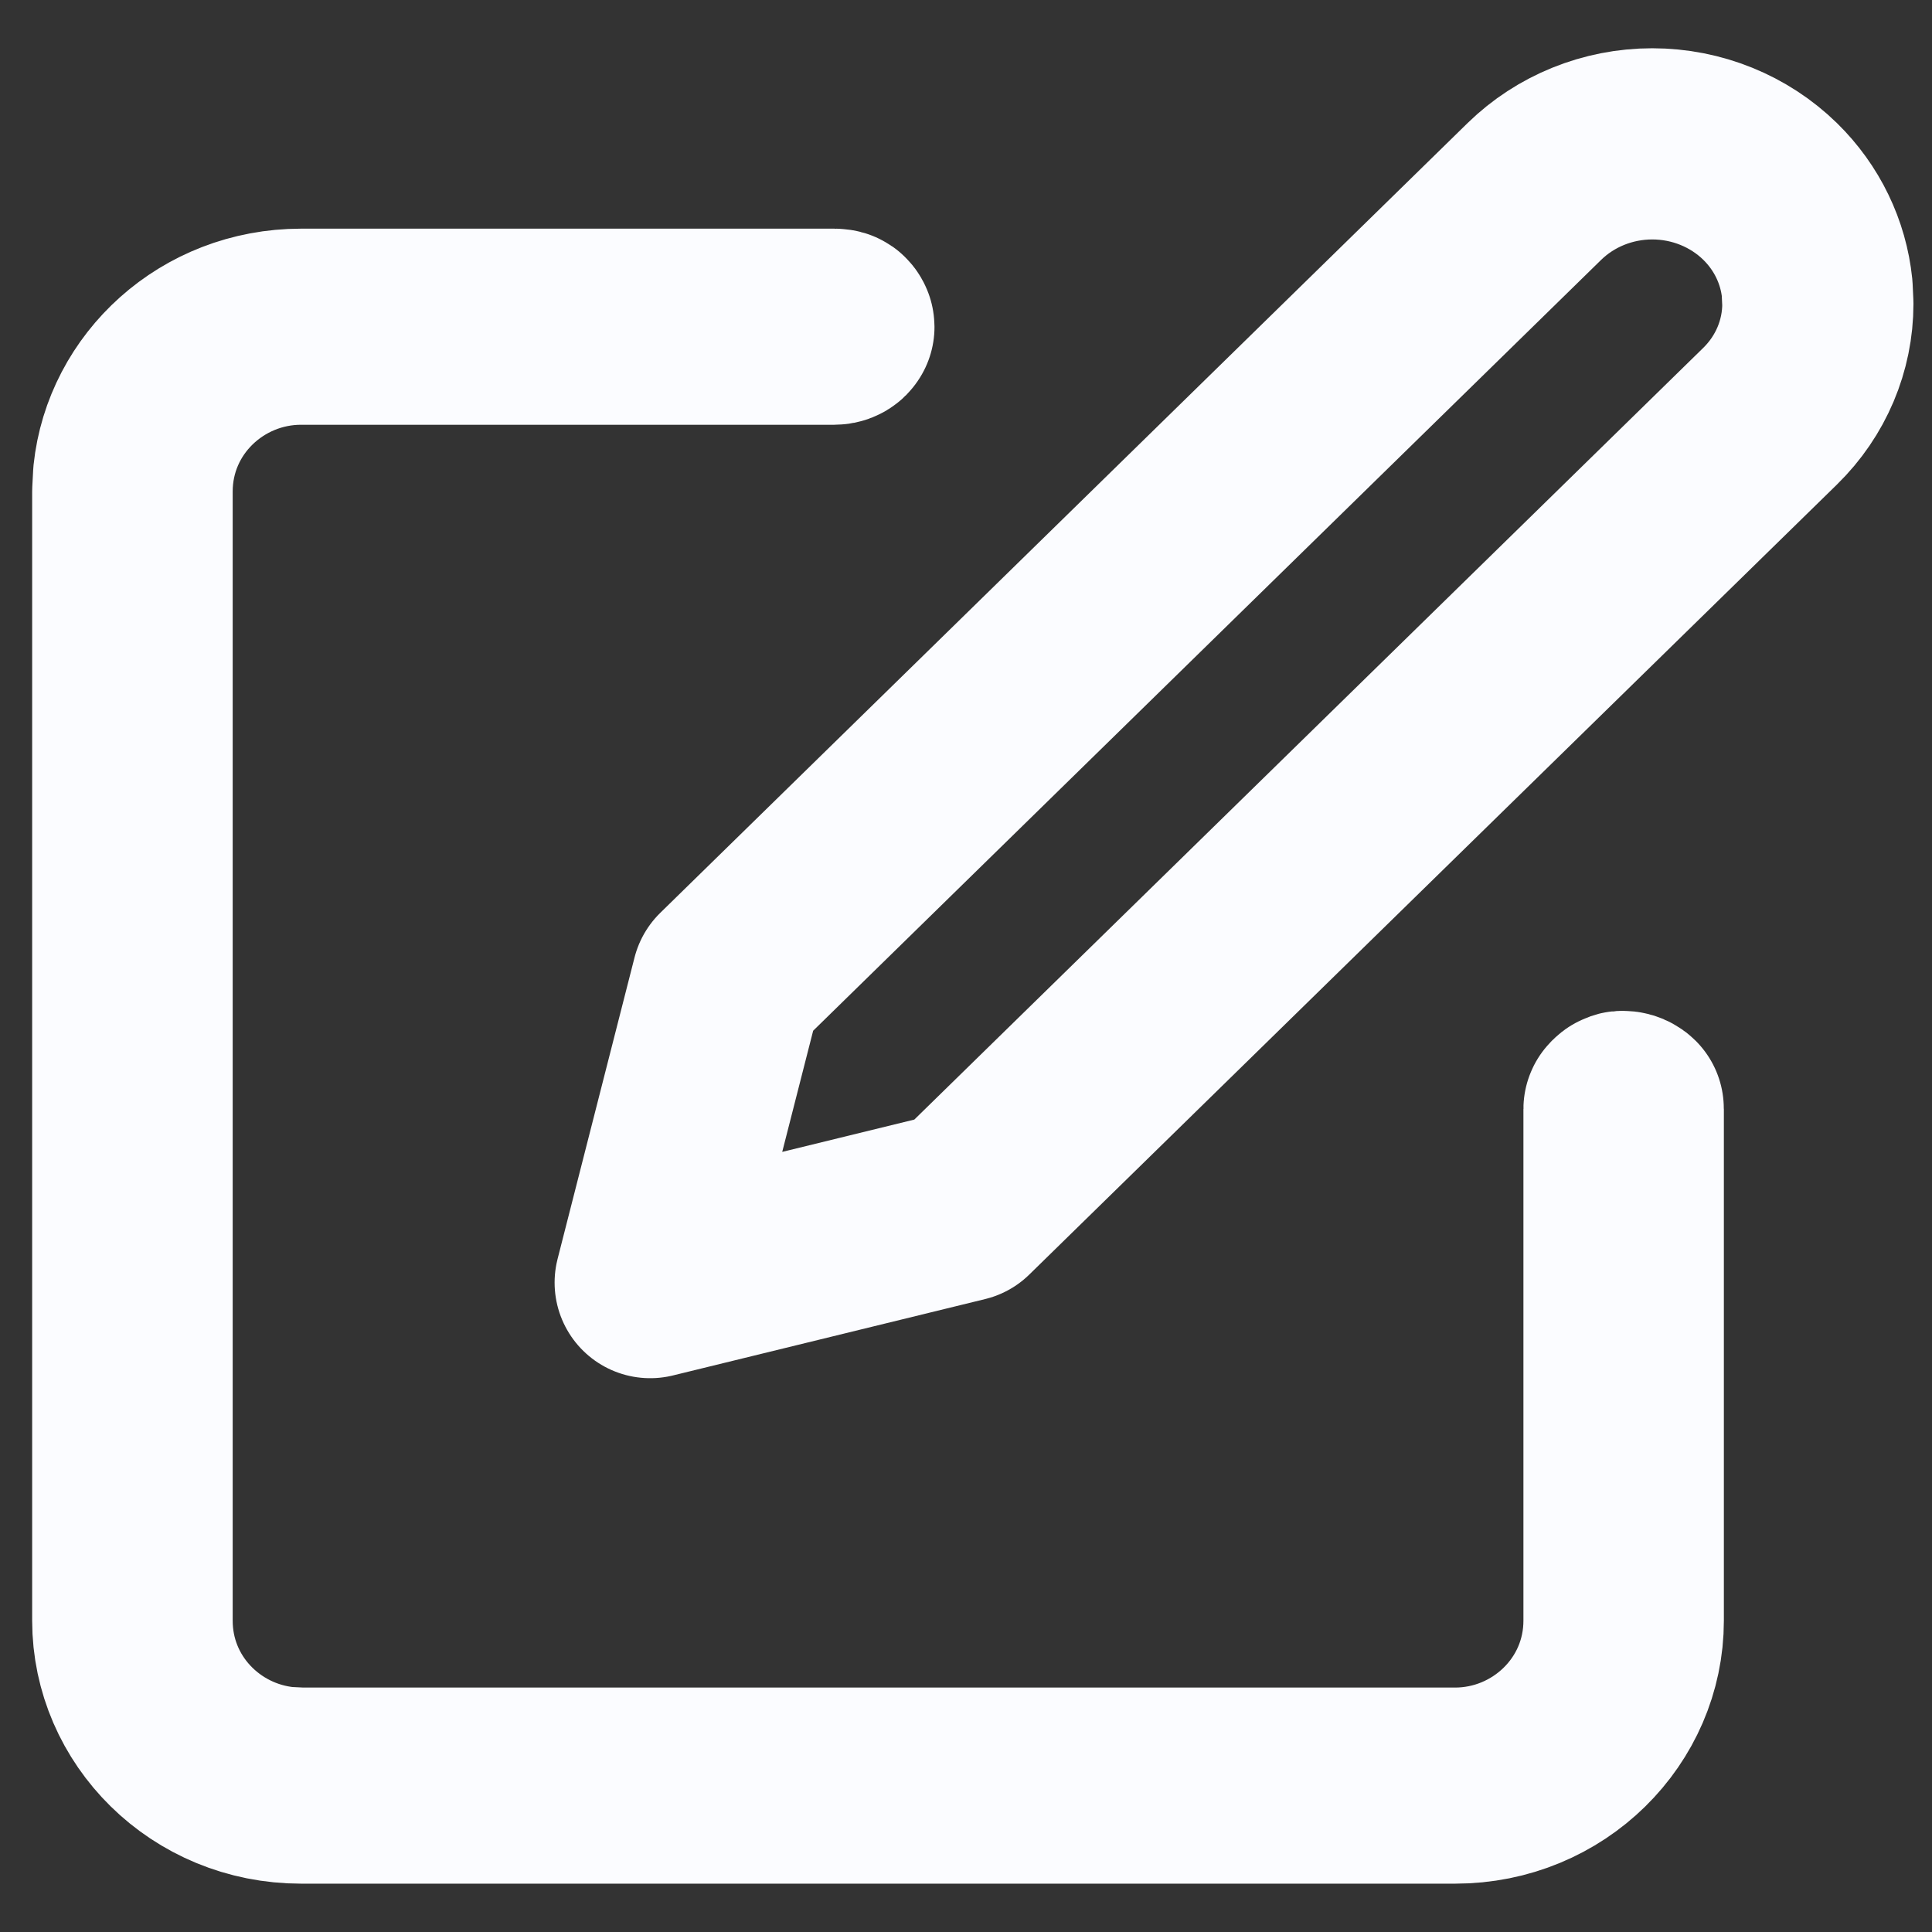 <svg width="24" height="24" viewBox="0 0 24 24" fill="none" xmlns="http://www.w3.org/2000/svg">
<rect x="0" y="0" width="24" height="24" fill="#333333" stroke="none"/>
<g clip-path="url(#clip0_865_10969)">
<path d="M3.74 4.028H10.364C10.384 4.028 10.394 4.031 10.398 4.032C10.402 4.033 10.404 4.034 10.405 4.035C10.408 4.037 10.416 4.044 10.42 4.056C10.421 4.057 10.421 4.059 10.421 4.061C10.419 4.063 10.418 4.067 10.414 4.071C10.405 4.08 10.387 4.089 10.364 4.089H3.74C2.64 4.089 1.703 4.968 1.703 6.107V20.132C1.703 21.201 2.526 22.04 3.536 22.141L3.74 22.151H18.075C19.175 22.151 20.112 21.271 20.112 20.132V13.777C20.112 13.777 20.112 13.776 20.113 13.774C20.114 13.773 20.116 13.77 20.12 13.766C20.131 13.755 20.138 13.75 20.141 13.749C20.144 13.748 20.147 13.746 20.151 13.745C20.16 13.744 20.178 13.744 20.2 13.753C20.214 13.759 20.222 13.766 20.226 13.77C20.226 13.771 20.227 13.774 20.227 13.777V20.132C20.227 21.256 19.288 22.212 18.075 22.212H3.74C2.526 22.212 1.587 21.256 1.587 20.132V6.108L1.598 5.899C1.706 4.868 2.602 4.029 3.74 4.028ZM20.525 1.787C21.079 1.787 21.605 2.003 21.989 2.378C22.324 2.706 22.527 3.132 22.573 3.58L22.582 3.774C22.582 4.293 22.372 4.795 21.989 5.17L11.956 14.984L8.077 15.933L9.033 12.188L19.061 2.378C19.445 2.003 19.971 1.787 20.525 1.787Z" stroke="#FBFCFF" stroke-width="2.375" stroke-linecap="round" stroke-linejoin="round"/>
</g>
<defs>
<clipPath id="clip0_865_10969">
<rect width="24" height="24" fill="white"/>
</clipPath>
</defs>
</svg>
